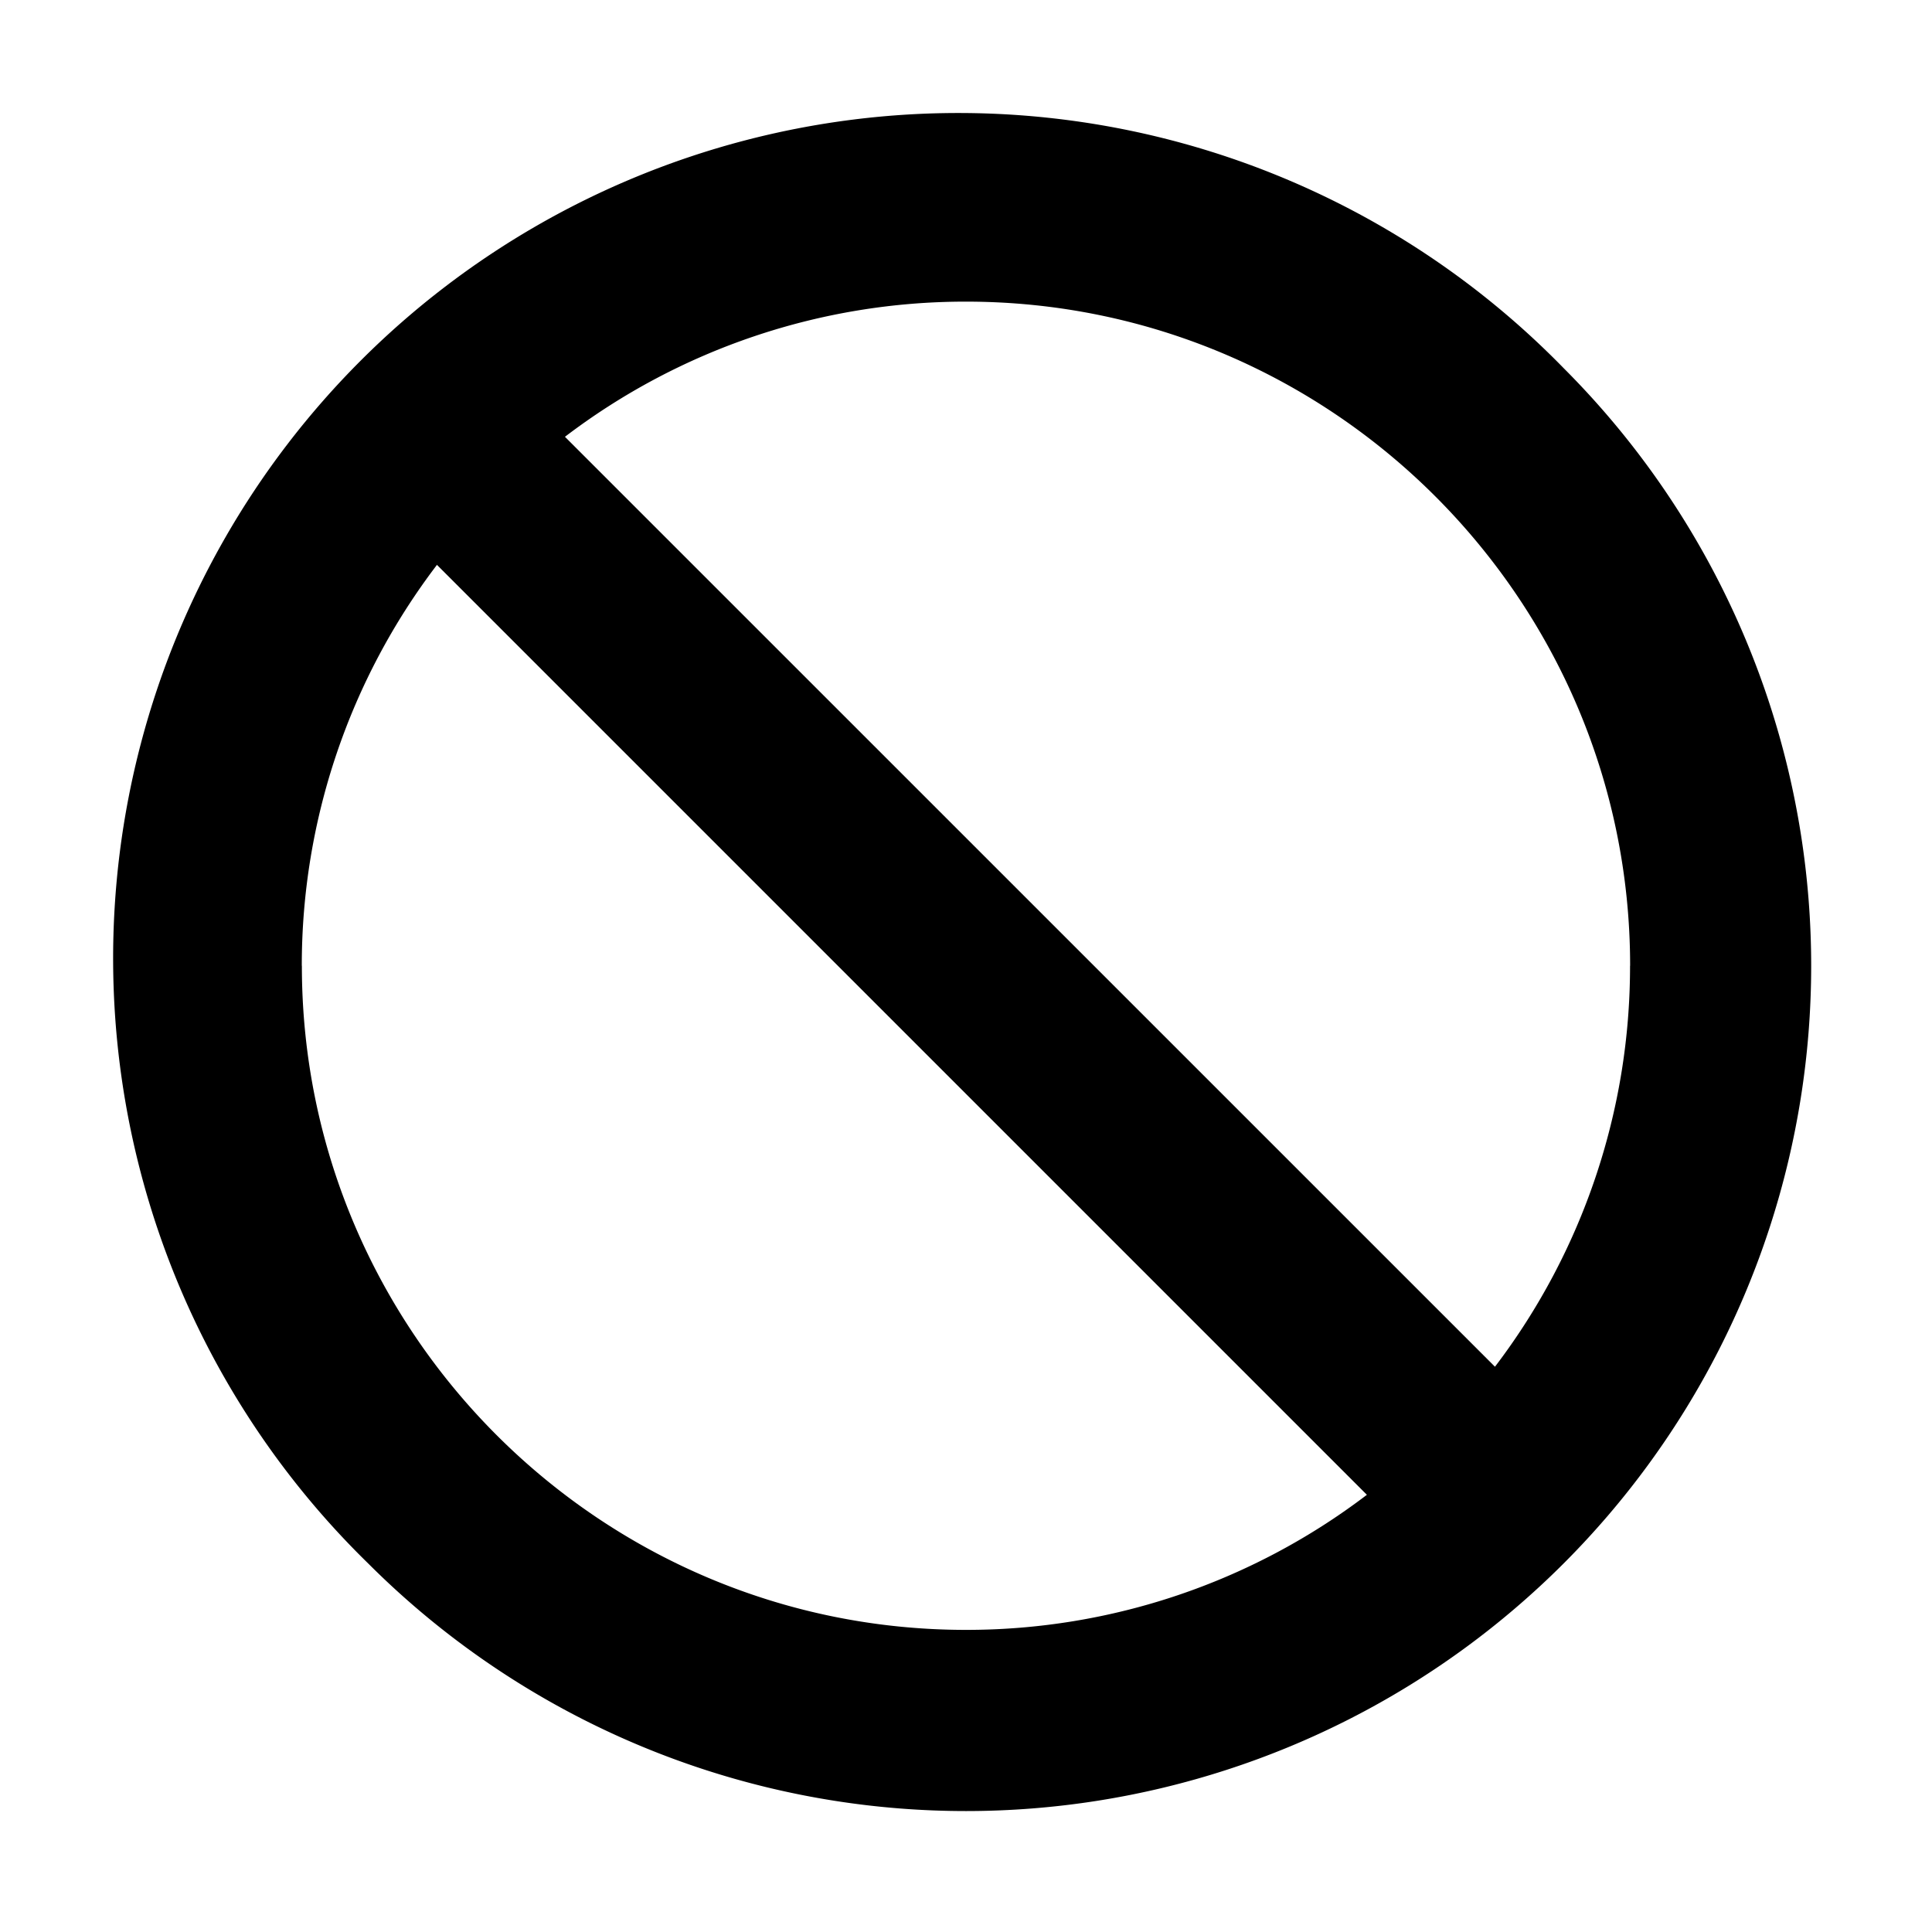 <svg fill="currentColor" viewBox="0 0 24 24" xmlns="http://www.w3.org/2000/svg">
  <path d="M19.424 4.573a10.501 10.501 0 1 0-14.85 14.849 10.5 10.5 0 1 0 14.85-14.849Zm.825 7.425a8.207 8.207 0 0 1-1.678 4.98L7.018 5.426A8.207 8.207 0 0 1 12 3.747c4.55 0 8.25 3.704 8.25 8.25Zm-16.5 0a8.207 8.207 0 0 1 1.679-4.981L16.98 18.569A8.208 8.208 0 0 1 12 20.247c-4.547 0-8.25-3.7-8.25-8.25Z"></path>
</svg>